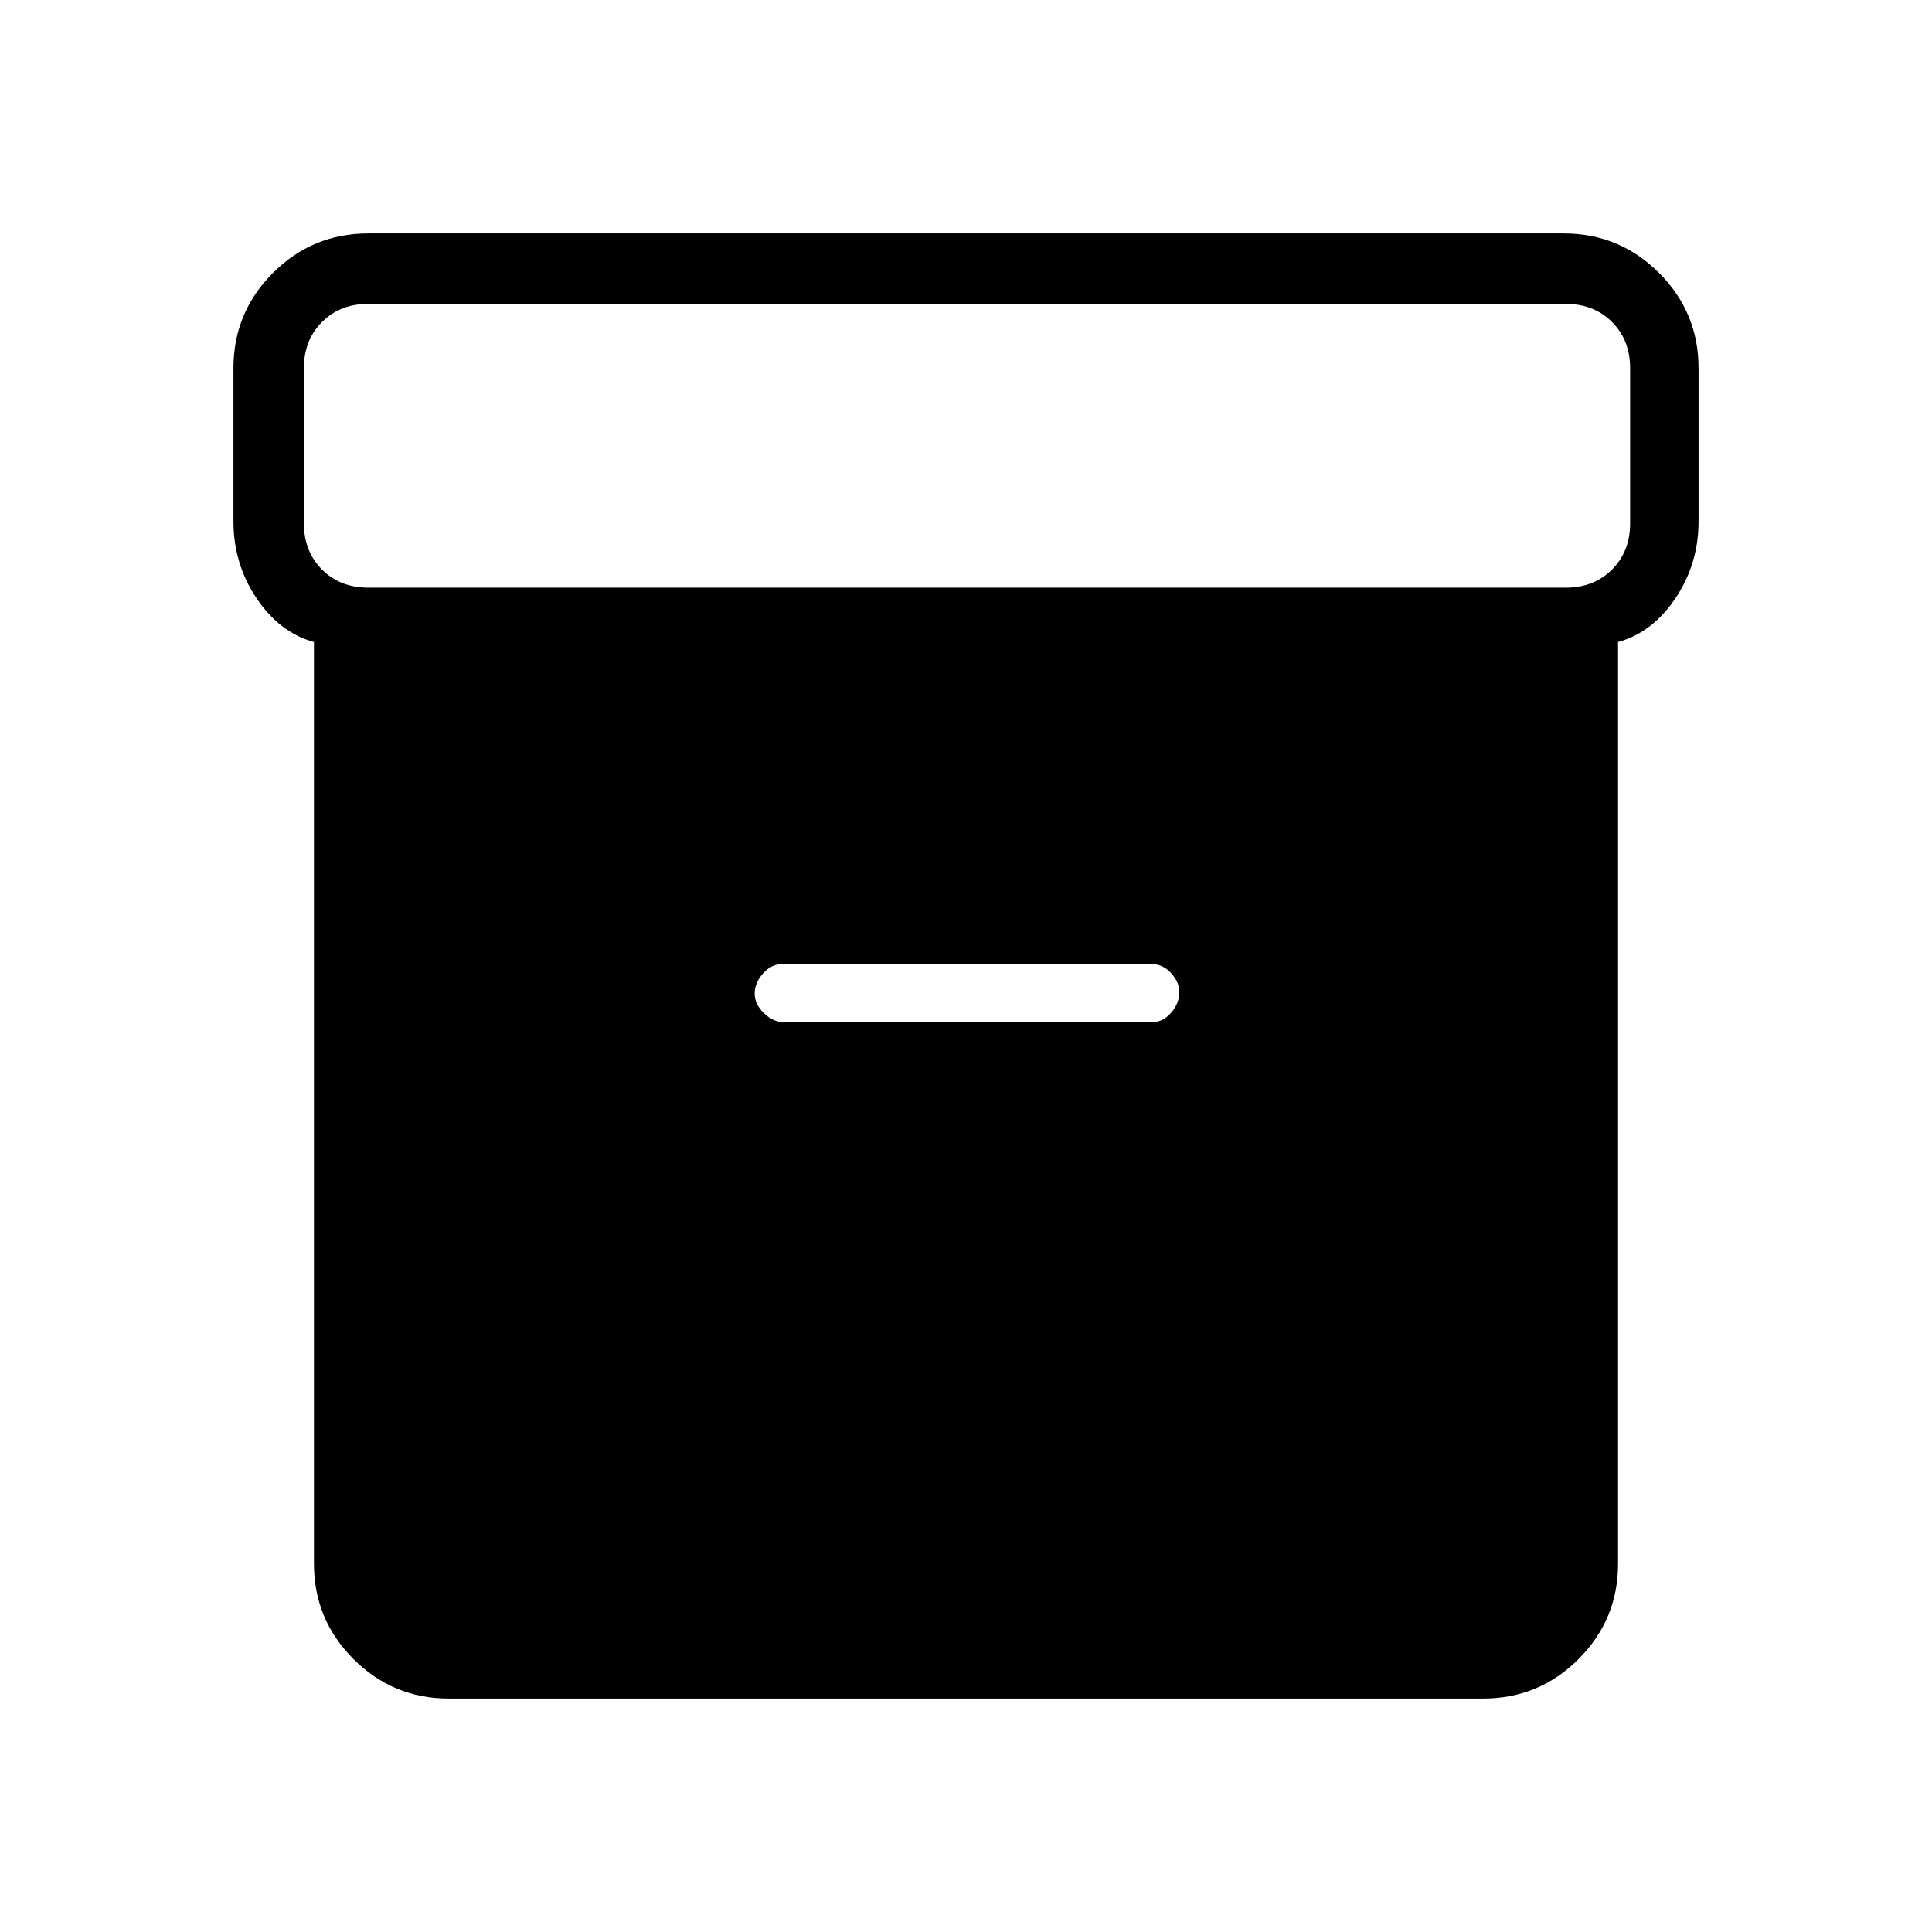 <svg xmlns="http://www.w3.org/2000/svg" height="48" viewBox="0 -960 960 960" width="48"><path d="M223-116q-27.75 0-47.37-19.63Q156-155.25 156-183v-458q-17-4.63-28.5-21.7Q116-679.78 116-701v-76q0-27.75 19.63-47.38Q155.25-844 183-844h594q27.75 0 47.38 19.62Q844-804.75 844-777v76q0 21.22-11.5 38.3Q821-645.63 804-641v458q0 27.75-19.62 47.37Q764.75-116 737-116H223Zm-40-552h595q14 0 23-9t9-23v-77q0-14-9-23t-23-9H183q-14 0-23 9t-9 23v77q0 14 9 23t23 9Zm207 216h182q5.73 0 9.86-4.7 4.14-4.7 4.14-10.51 0-4.79-4.14-9.29-4.13-4.5-9.86-4.5H389q-5.73 0-9.86 4.71-4.14 4.71-4.14 10t4.64 9.79q4.63 4.5 10.36 4.5Z"/></svg>